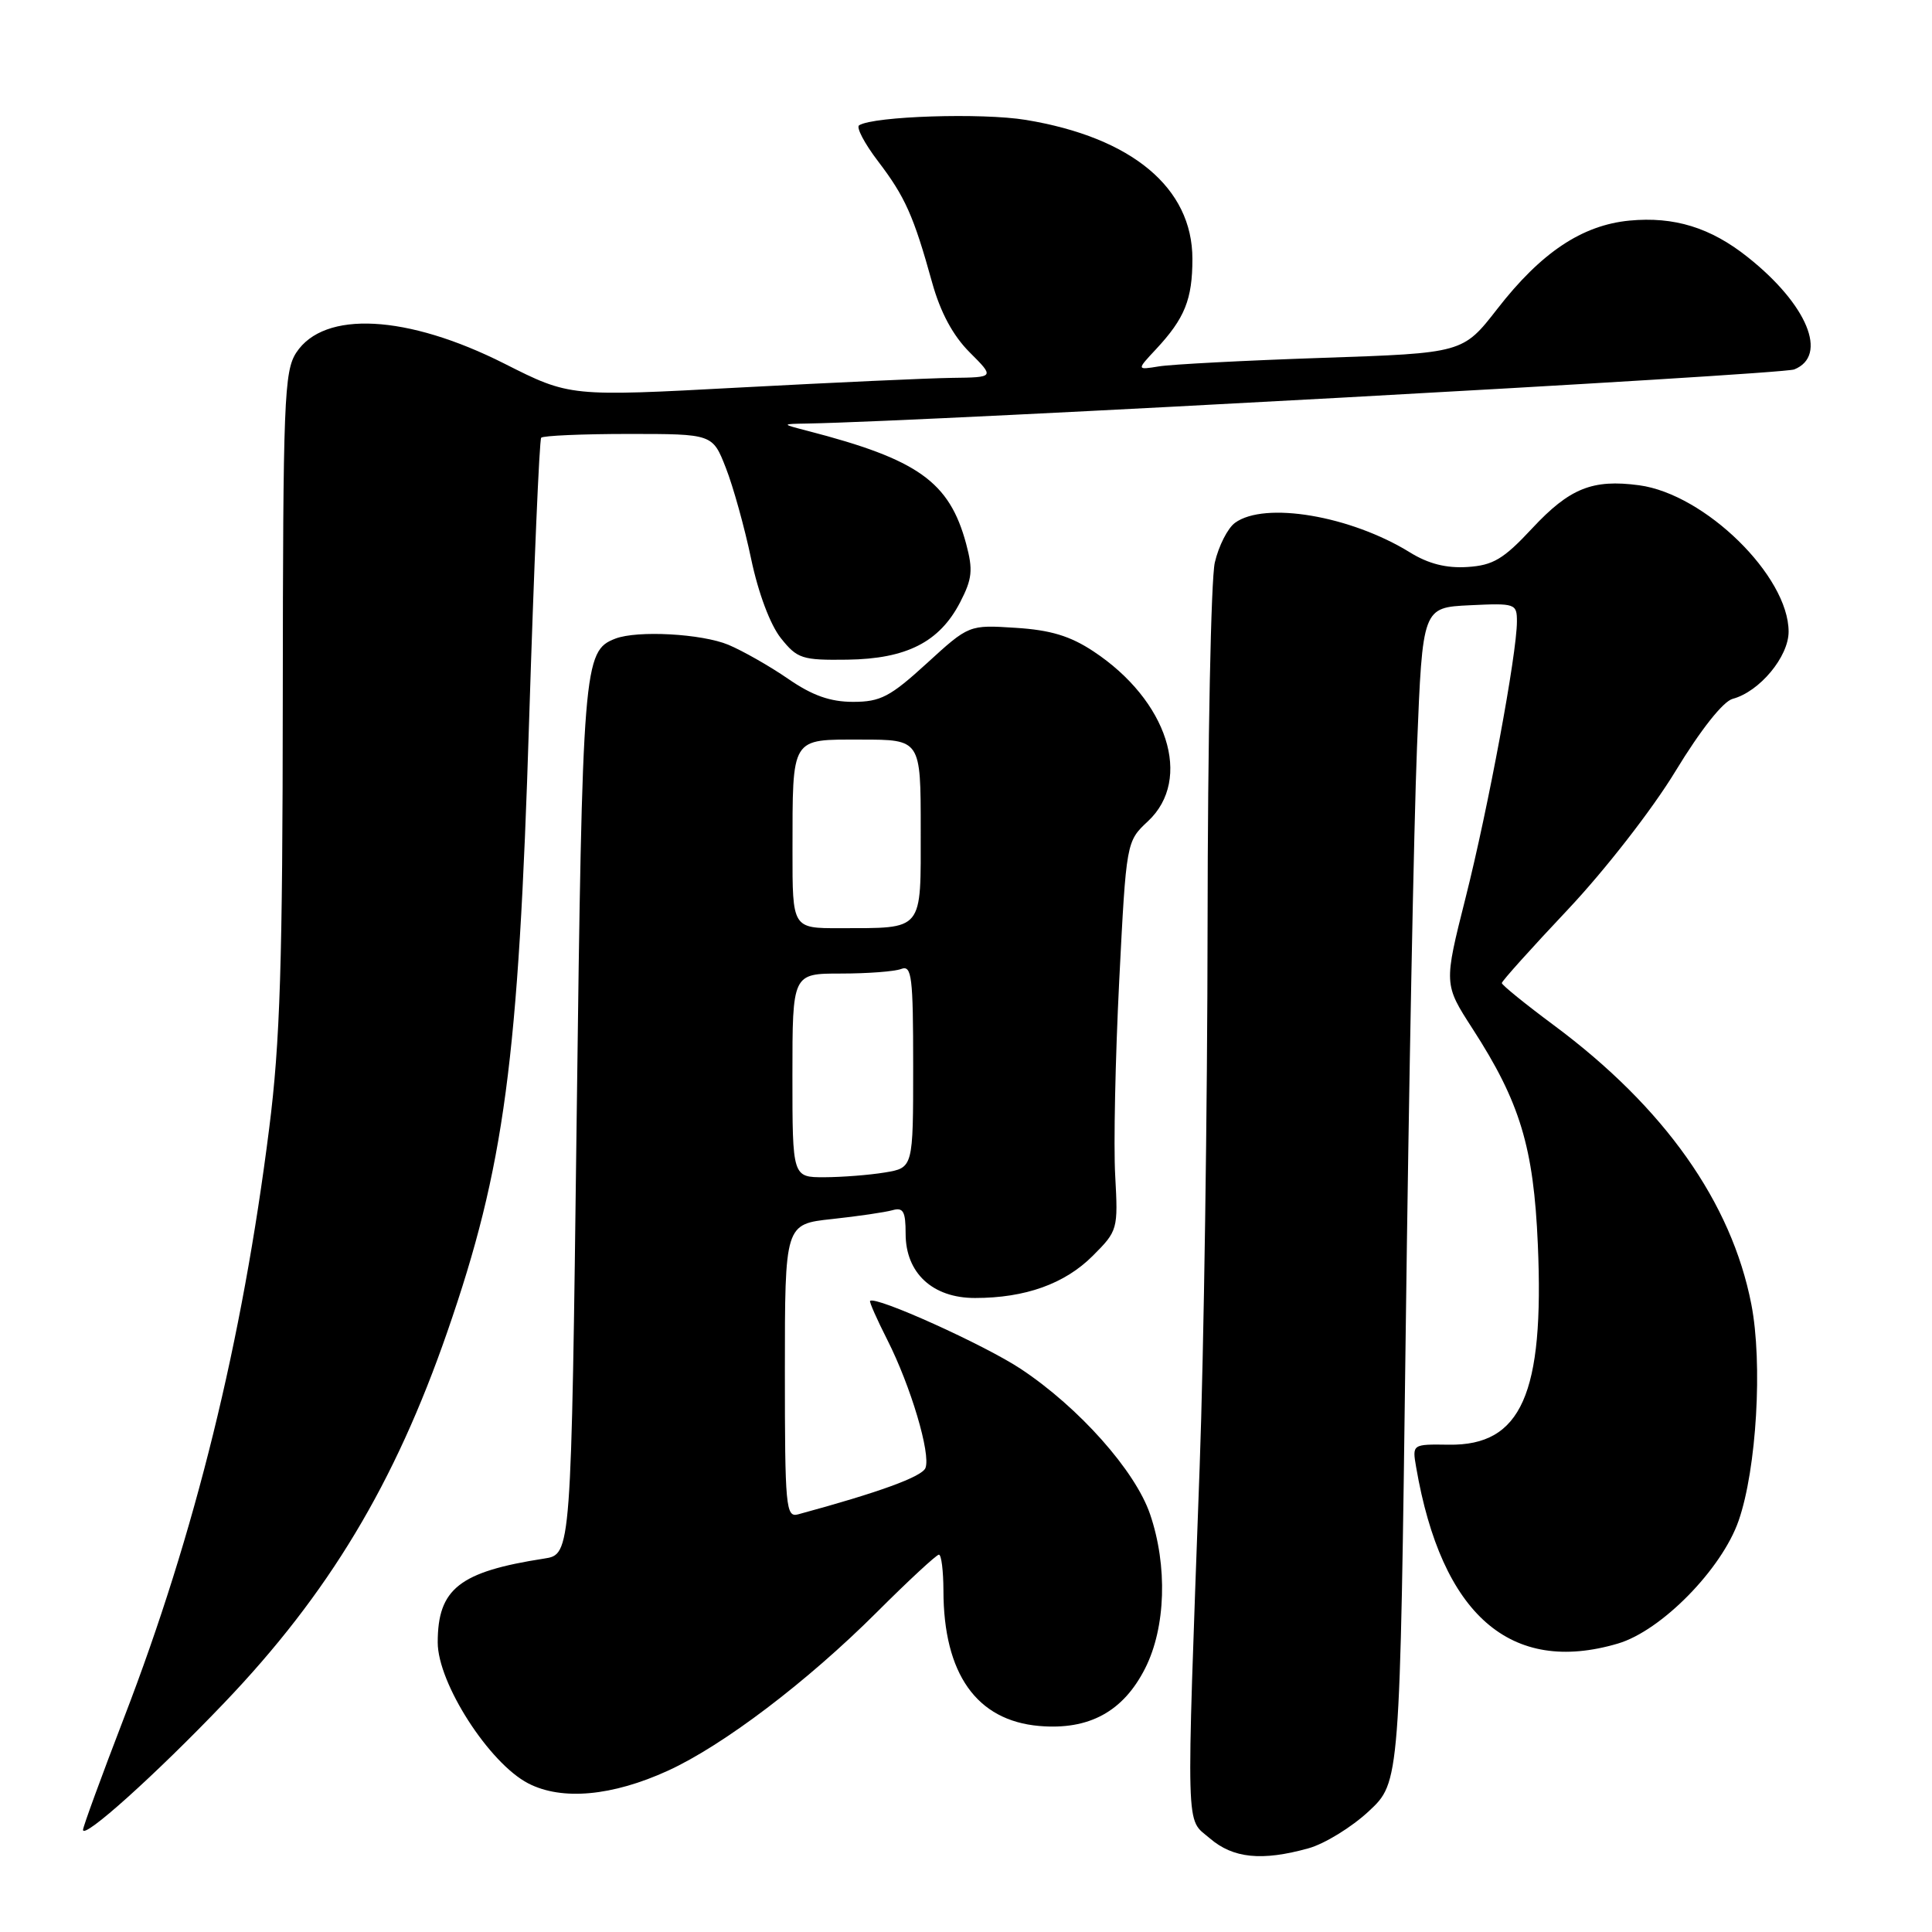 <?xml version="1.0" encoding="UTF-8" standalone="no"?>
<!DOCTYPE svg PUBLIC "-//W3C//DTD SVG 1.1//EN" "http://www.w3.org/Graphics/SVG/1.1/DTD/svg11.dtd" >
<svg xmlns="http://www.w3.org/2000/svg" xmlns:xlink="http://www.w3.org/1999/xlink" version="1.1" viewBox="0 0 256 256">
 <g >
 <path fill="currentColor"
d=" M 173.38 244.91 C 175.51 244.32 179.11 242.11 181.38 239.99 C 185.50 236.15 185.50 236.15 186.26 176.82 C 186.67 144.20 187.35 109.17 187.76 99.00 C 188.50 80.50 188.50 80.50 194.75 80.20 C 200.80 79.91 201.00 79.98 201.00 82.35 C 201.00 86.62 197.20 107.07 194.20 118.95 C 191.31 130.41 191.31 130.41 195.12 136.31 C 201.41 146.04 203.22 152.01 203.77 164.88 C 204.63 184.72 201.58 191.57 191.98 191.43 C 187.12 191.36 187.12 191.36 187.65 194.43 C 191.02 213.99 200.17 221.98 214.38 217.78 C 220.13 216.09 228.15 207.92 230.38 201.49 C 232.76 194.63 233.58 180.63 232.06 172.82 C 229.43 159.32 220.53 146.73 205.92 135.87 C 202.11 133.04 199.00 130.52 199.00 130.26 C 199.00 130.00 202.94 125.62 207.75 120.52 C 212.65 115.32 218.92 107.27 222.00 102.20 C 225.35 96.69 228.32 92.94 229.59 92.60 C 233.15 91.65 237.00 87.02 237.00 83.70 C 237.00 76.33 225.91 65.47 217.19 64.30 C 211.01 63.47 207.98 64.69 203.02 70.01 C 199.22 74.09 197.85 74.91 194.44 75.13 C 191.65 75.31 189.27 74.71 186.83 73.20 C 178.95 68.33 167.56 66.41 163.64 69.28 C 162.68 69.98 161.48 72.34 160.97 74.53 C 160.46 76.71 160.03 98.30 160.01 122.50 C 159.99 146.70 159.52 179.05 158.96 194.40 C 157.16 244.10 157.07 240.80 160.31 243.59 C 163.39 246.24 167.20 246.63 173.38 244.91 Z  M 29.68 225.67 C 43.53 211.19 52.31 196.58 59.29 176.42 C 66.84 154.62 68.71 140.59 70.11 95.50 C 70.75 75.15 71.47 58.27 71.71 58.00 C 71.96 57.73 77.17 57.50 83.29 57.50 C 94.42 57.50 94.42 57.50 96.18 62.00 C 97.15 64.47 98.66 69.90 99.53 74.06 C 100.48 78.58 102.06 82.79 103.47 84.56 C 105.65 87.29 106.28 87.49 112.29 87.41 C 120.12 87.30 124.48 85.08 127.21 79.83 C 128.83 76.70 128.95 75.54 128.02 72.06 C 125.80 63.83 121.66 60.88 107.00 57.09 C 103.50 56.18 103.50 56.18 107.00 56.12 C 123.26 55.83 236.00 49.65 237.75 48.95 C 242.29 47.12 239.48 40.34 231.58 34.07 C 226.66 30.15 221.83 28.67 215.91 29.23 C 209.62 29.84 204.20 33.46 198.40 40.93 C 193.84 46.79 193.84 46.79 175.17 47.42 C 164.90 47.77 155.17 48.28 153.55 48.55 C 150.60 49.03 150.60 49.03 153.18 46.27 C 156.99 42.18 158.00 39.67 158.00 34.30 C 158.00 24.89 149.99 18.21 135.94 15.89 C 130.14 14.93 115.80 15.39 113.84 16.60 C 113.42 16.86 114.54 19.00 116.34 21.36 C 119.93 26.07 121.06 28.59 123.51 37.43 C 124.61 41.39 126.27 44.47 128.48 46.68 C 131.80 50.00 131.80 50.00 126.15 50.07 C 123.04 50.11 110.38 50.69 98.00 51.35 C 75.50 52.56 75.50 52.56 66.85 48.19 C 53.95 41.68 42.95 41.10 39.26 46.72 C 37.65 49.19 37.50 53.06 37.47 92.46 C 37.45 127.56 37.12 138.08 35.67 149.50 C 32.10 177.80 25.87 203.10 16.43 227.62 C 13.44 235.39 11.00 242.07 11.00 242.46 C 11.00 243.80 20.63 235.14 29.68 225.67 Z  M 88.52 234.62 C 95.85 231.26 106.96 222.83 116.16 213.65 C 120.37 209.44 124.09 206.00 124.41 206.00 C 124.74 206.00 125.00 208.14 125.01 210.75 C 125.02 221.79 129.40 227.98 137.70 228.70 C 144.31 229.27 148.85 226.79 151.75 221.04 C 154.47 215.64 154.73 207.50 152.39 200.64 C 150.43 194.89 142.98 186.51 135.28 181.40 C 130.49 178.22 115.99 171.67 115.29 172.38 C 115.17 172.50 116.20 174.83 117.58 177.55 C 120.68 183.68 123.35 192.64 122.63 194.51 C 122.19 195.67 116.48 197.75 105.75 200.66 C 104.13 201.10 104.00 199.72 104.00 181.67 C 104.00 162.20 104.00 162.20 110.25 161.53 C 113.69 161.16 117.29 160.63 118.25 160.36 C 119.69 159.95 120.00 160.52 120.00 163.48 C 120.00 168.69 123.58 172.00 129.20 171.99 C 135.86 171.99 141.09 170.11 144.79 166.41 C 148.11 163.09 148.16 162.91 147.77 155.77 C 147.54 151.77 147.79 140.18 148.30 130.00 C 149.24 111.50 149.24 111.50 152.12 108.81 C 158.07 103.24 154.72 92.81 144.89 86.31 C 141.81 84.27 139.20 83.48 134.58 83.19 C 128.39 82.79 128.39 82.79 122.80 87.90 C 117.95 92.33 116.67 93.00 113.04 93.00 C 110.01 93.00 107.63 92.16 104.42 89.94 C 101.98 88.26 98.42 86.24 96.52 85.44 C 92.99 83.97 84.46 83.50 81.54 84.62 C 77.31 86.25 77.17 88.01 76.41 148.31 C 75.69 205.97 75.69 205.97 72.10 206.52 C 60.87 208.26 58.00 210.52 58.00 217.63 C 58.00 223.02 64.81 233.63 70.00 236.31 C 74.46 238.61 81.13 238.00 88.52 234.62 Z  M 105.00 142.50 C 105.00 129.00 105.00 129.00 111.42 129.00 C 114.95 129.00 118.55 128.73 119.42 128.39 C 120.81 127.86 121.00 129.38 121.00 141.26 C 121.00 154.74 121.00 154.74 117.25 155.36 C 115.19 155.70 111.59 155.98 109.25 155.99 C 105.00 156.00 105.00 156.00 105.00 142.50 Z  M 105.01 112.75 C 105.03 97.48 104.71 98.00 114.12 98.00 C 122.00 98.00 122.00 98.00 122.00 109.88 C 122.00 123.57 122.50 122.96 111.25 122.99 C 105.00 123.00 105.00 123.00 105.01 112.75 Z "/>
</g>
</svg>